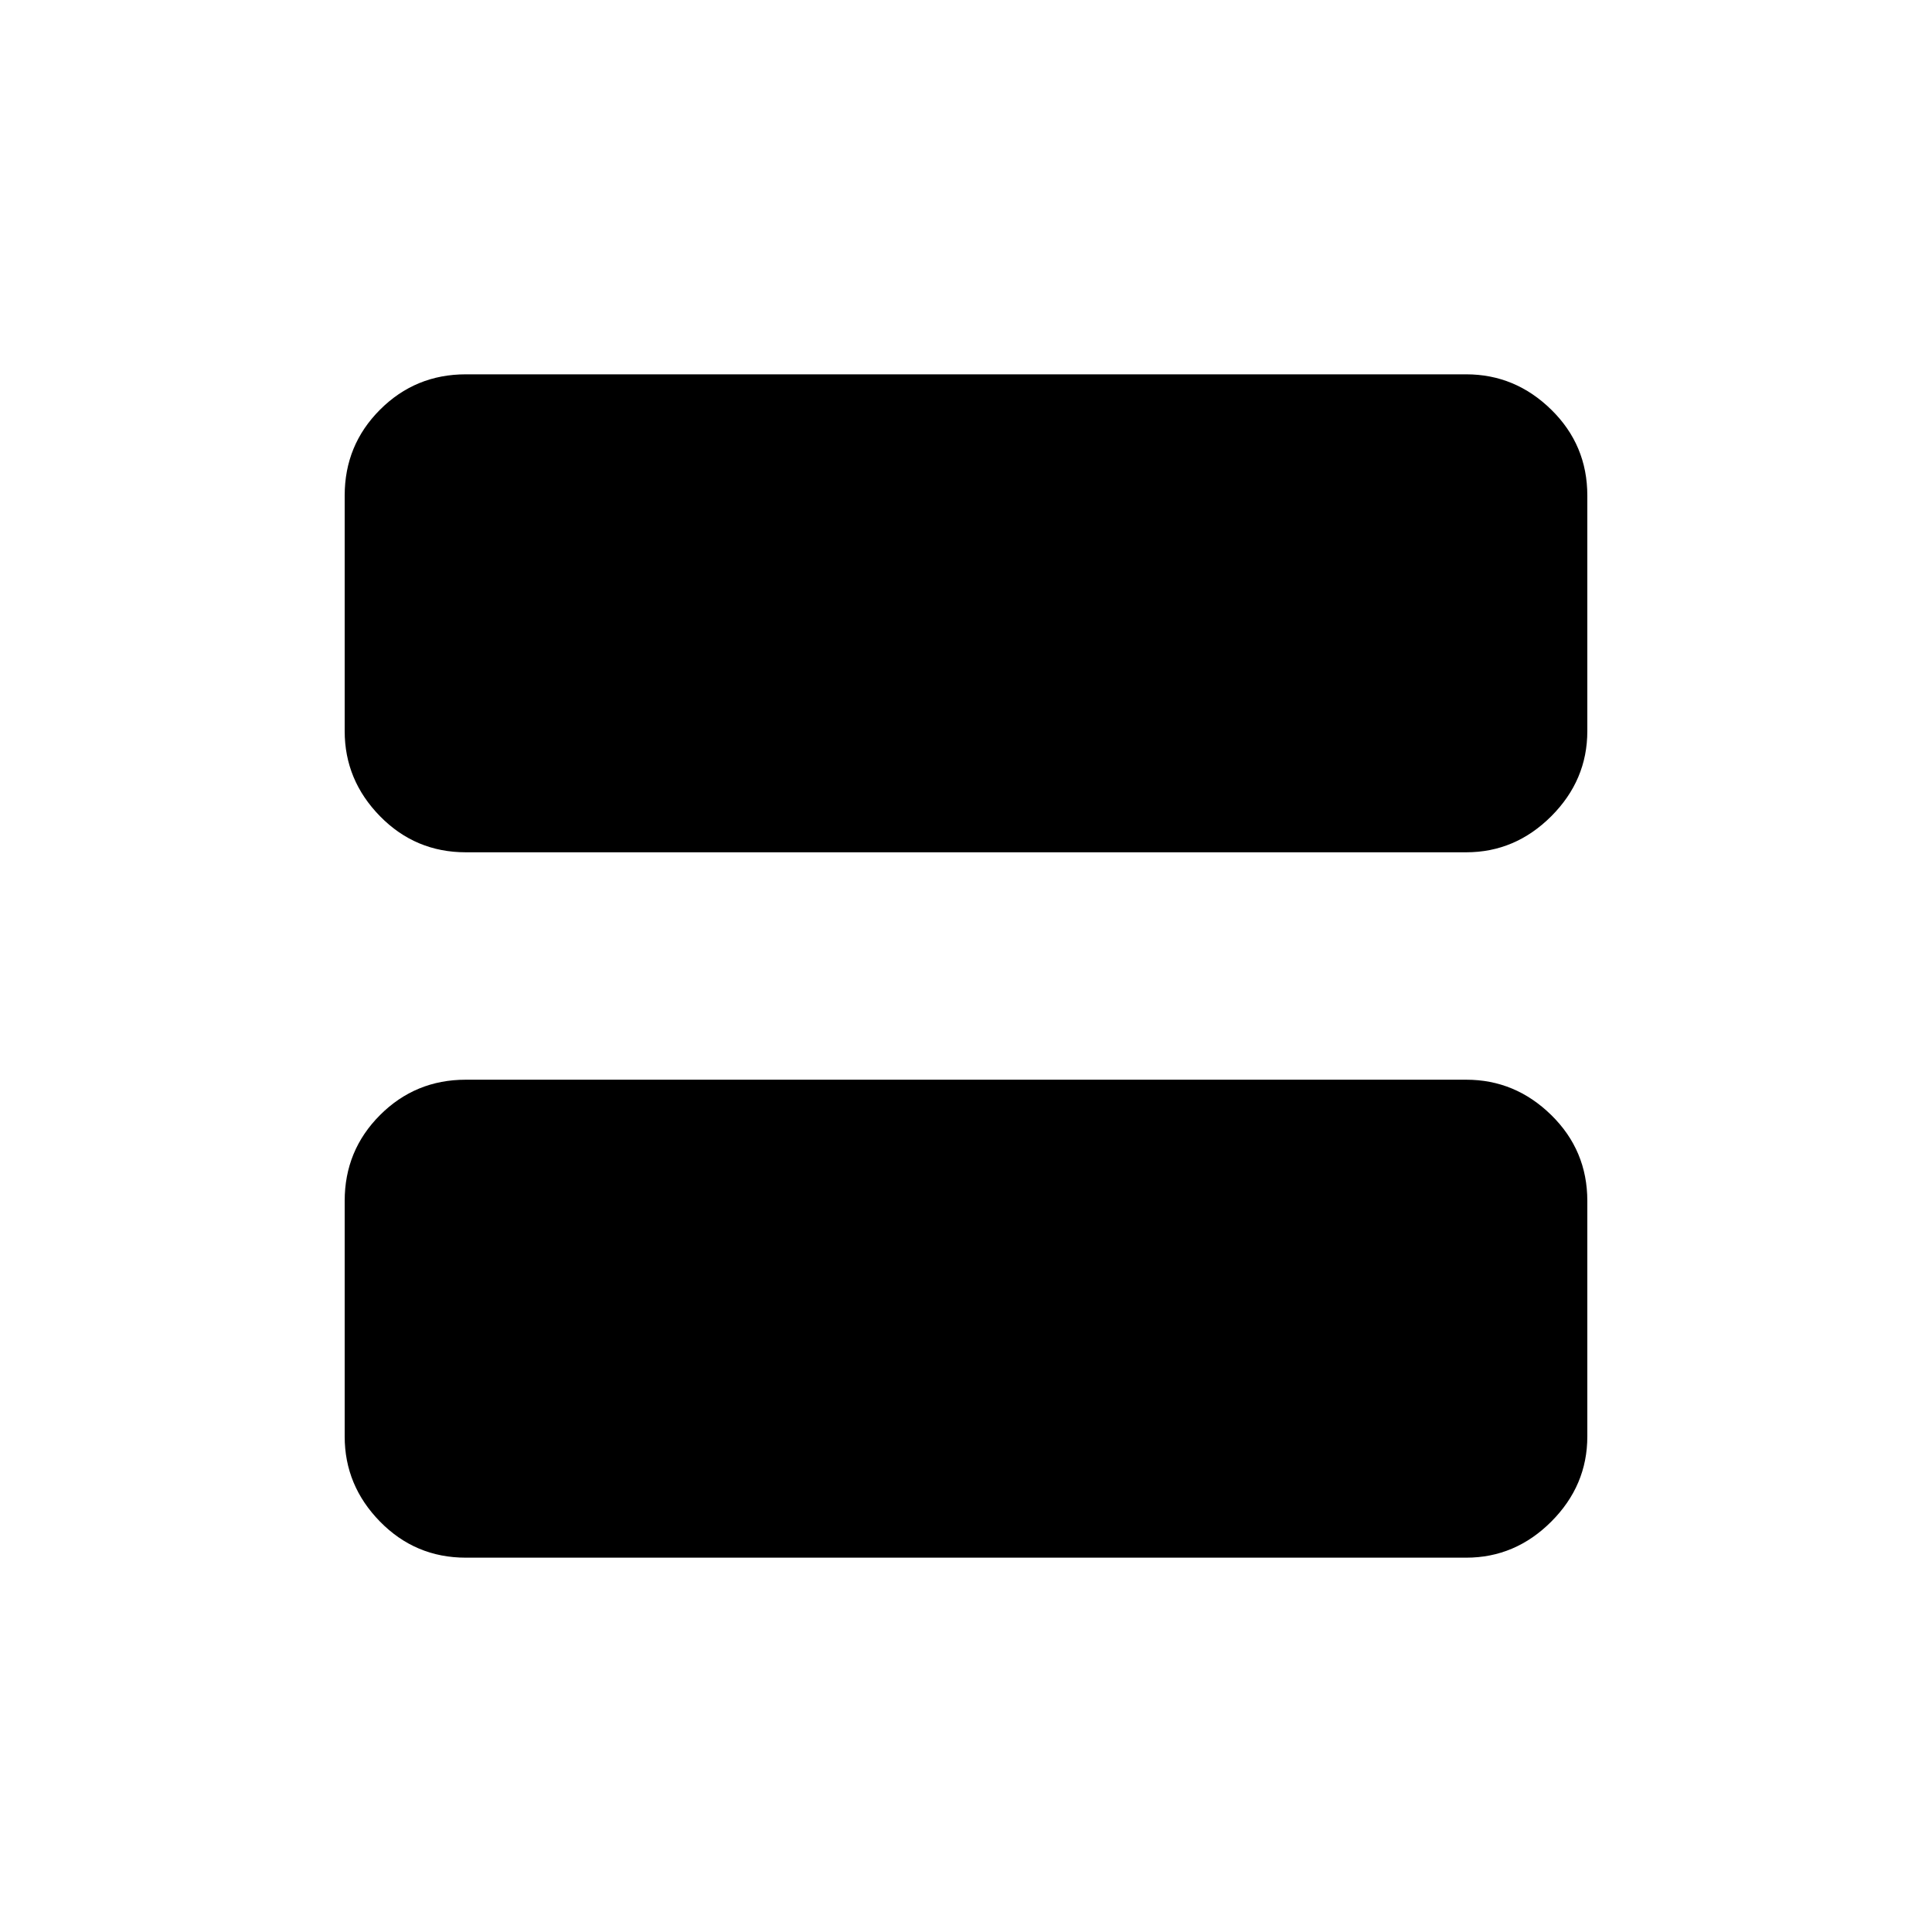 <svg xmlns="http://www.w3.org/2000/svg" height="20" viewBox="0 -960 960 960" width="20"><path d="M231.448-186.002q-25.046 0-42.612-17.916-17.565-17.916-17.565-42.301v-117.064q0-25.085 17.565-42.651 17.566-17.565 42.612-17.565h497.104q24.346 0 42.262 17.565 17.915 17.566 17.915 42.651v117.064q0 24.385-17.915 42.301-17.916 17.916-42.262 17.916H231.448Zm0-350.499q-25.046 0-42.612-17.915-17.565-17.916-17.565-42.301v-117.064q0-25.085 17.565-42.651 17.566-17.566 42.612-17.566h497.104q24.346 0 42.262 17.566 17.915 17.566 17.915 42.651v117.064q0 24.385-17.915 42.301-17.916 17.915-42.262 17.915H231.448Zm497.013-189.537H231.539q-4.615 0-8.462 3.847-3.846 3.846-3.846 8.462v116.96q0 4.615 3.846 8.462 3.847 3.846 8.462 3.846h496.922q4.615 0 8.462-3.846 3.846-3.847 3.846-8.462v-116.96q0-4.616-3.846-8.462-3.847-3.847-8.462-3.847Zm4.615 141.577H228.462q-3.462 0-6.346-3.75-2.885-3.75-2.885-8.558v-116.96q0-4.808 2.885-8.558 2.884-3.751 6.346-3.751h504.614q3.462 0 6.347 3.751 2.885 3.75 2.885 8.558v116.96q0 4.808-2.885 8.558t-6.347 3.75Z"/></svg>